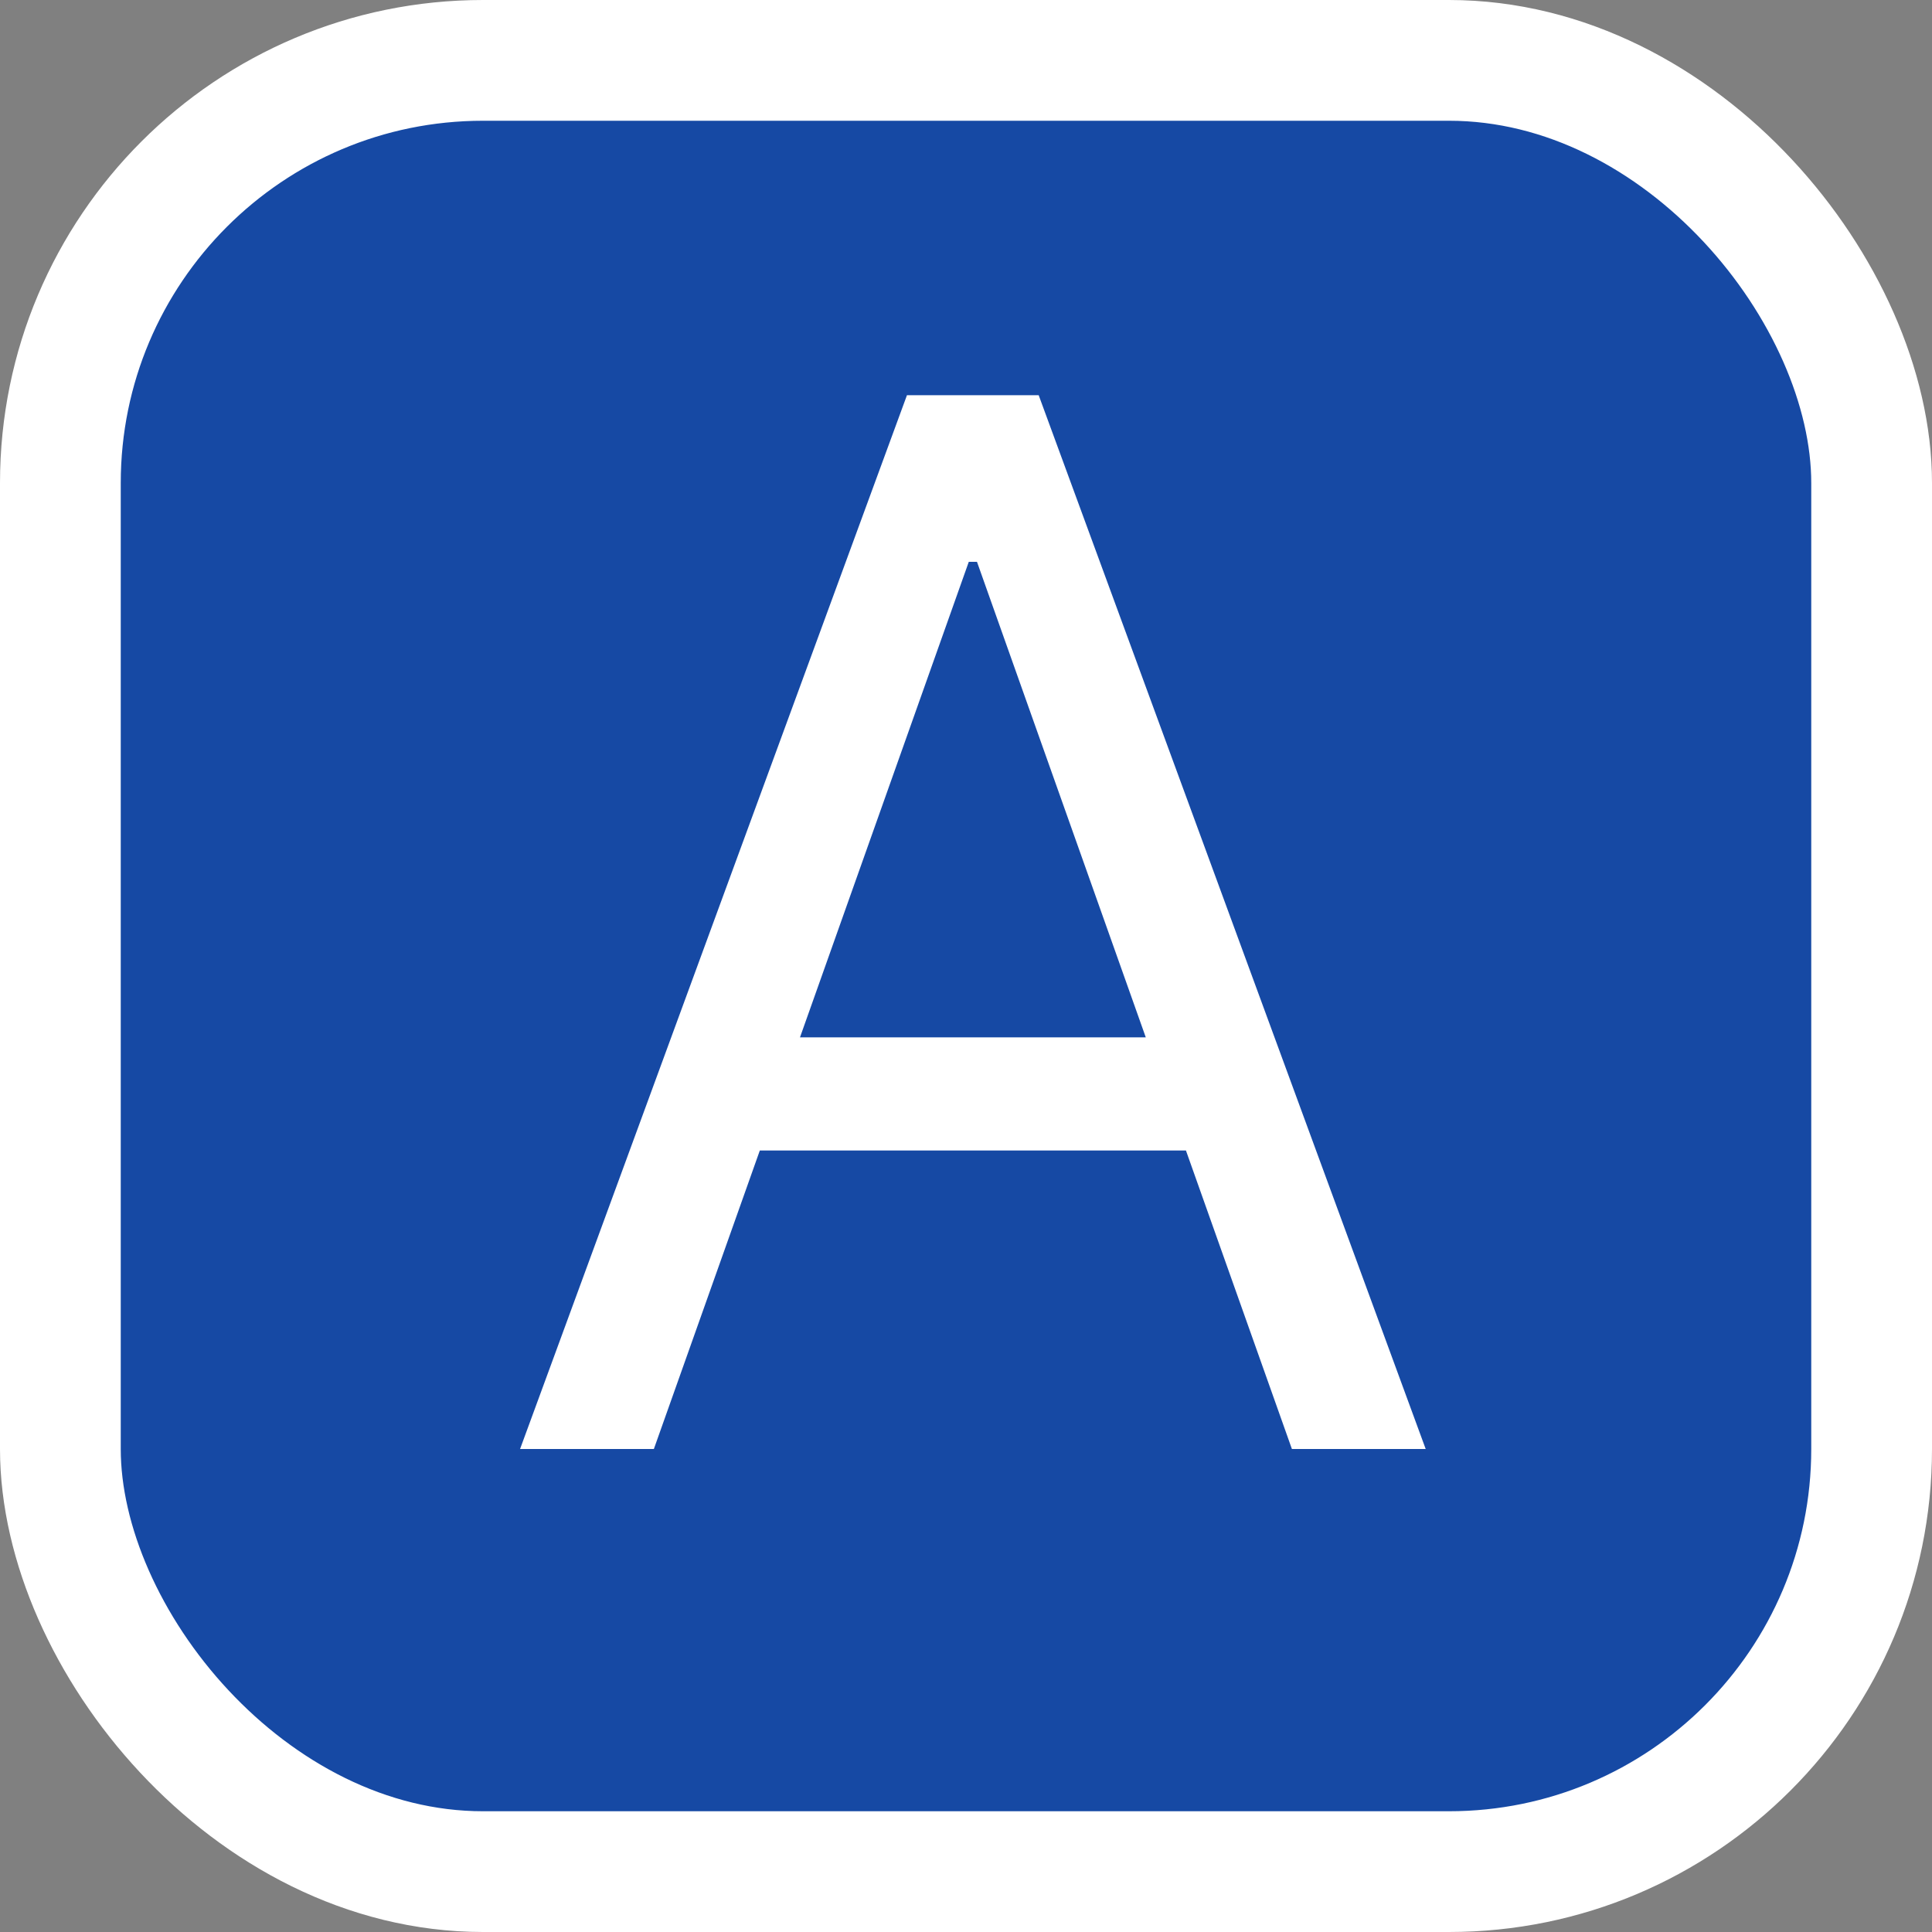 <svg width="16" height="16" viewBox="0 0 16 16" fill="none" xmlns="http://www.w3.org/2000/svg">
<rect x="0" y="0" width="16" height="16" fill="#808080" stroke="none"/>
<rect x="0.5" y="0.5" width="15" height="15" rx="3.5" fill="#1649A4"/>
<rect x="0.5" y="0.5" width="15" height="15" rx="3.5" stroke="white"/>
<path d="M5.415 12H4.307L7.511 3.273H8.602L11.807 12H10.699L8.091 4.653H8.023L5.415 12ZM5.824 8.591H10.29V9.528H5.824V8.591Z" fill="white"/>
</svg>
